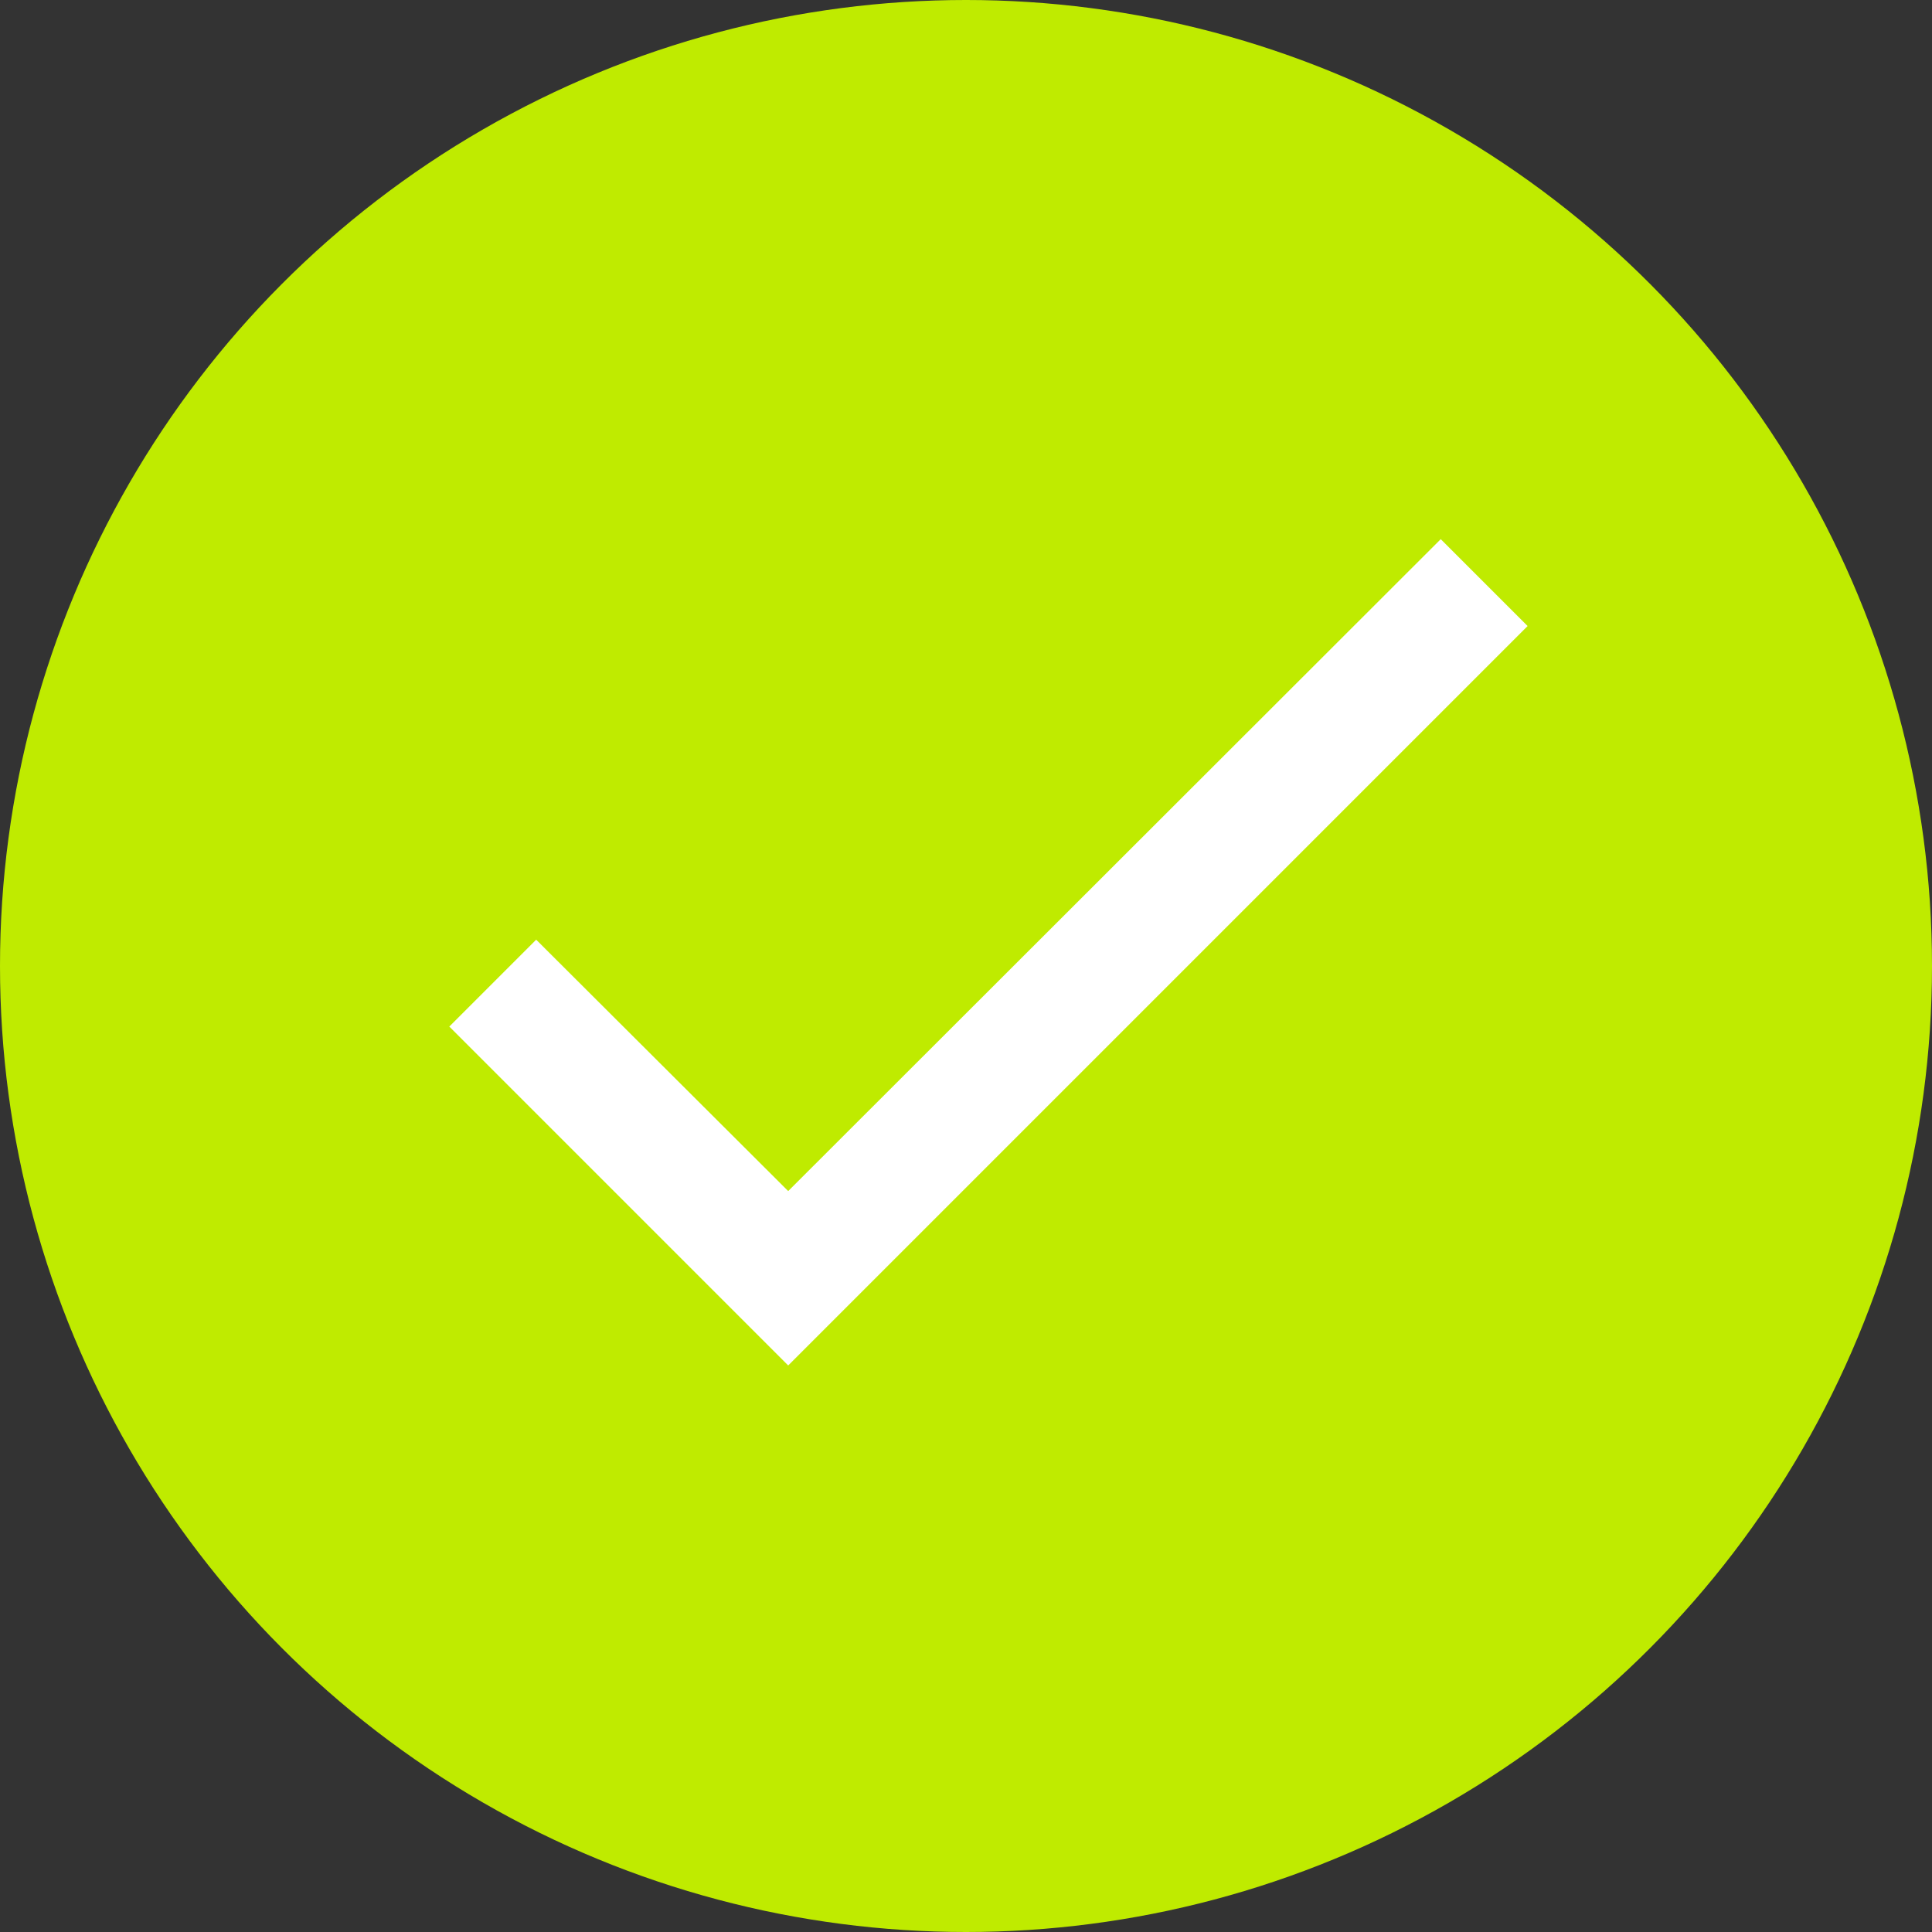 <svg width="90" height="90" viewBox="0 0 90 90" fill="none" xmlns="http://www.w3.org/2000/svg">
<rect x="0" y="0" width="90" height="90" fill="#333333" stroke="none"/>
<circle cx="45" cy="45" r="45" fill="#BFEB00"/>
<path d="M71.162 29.163L36.717 63.609L20.93 47.821L24.977 43.774L36.717 55.485L67.115 25.116L71.162 29.163Z" fill="white"/>
</svg>
